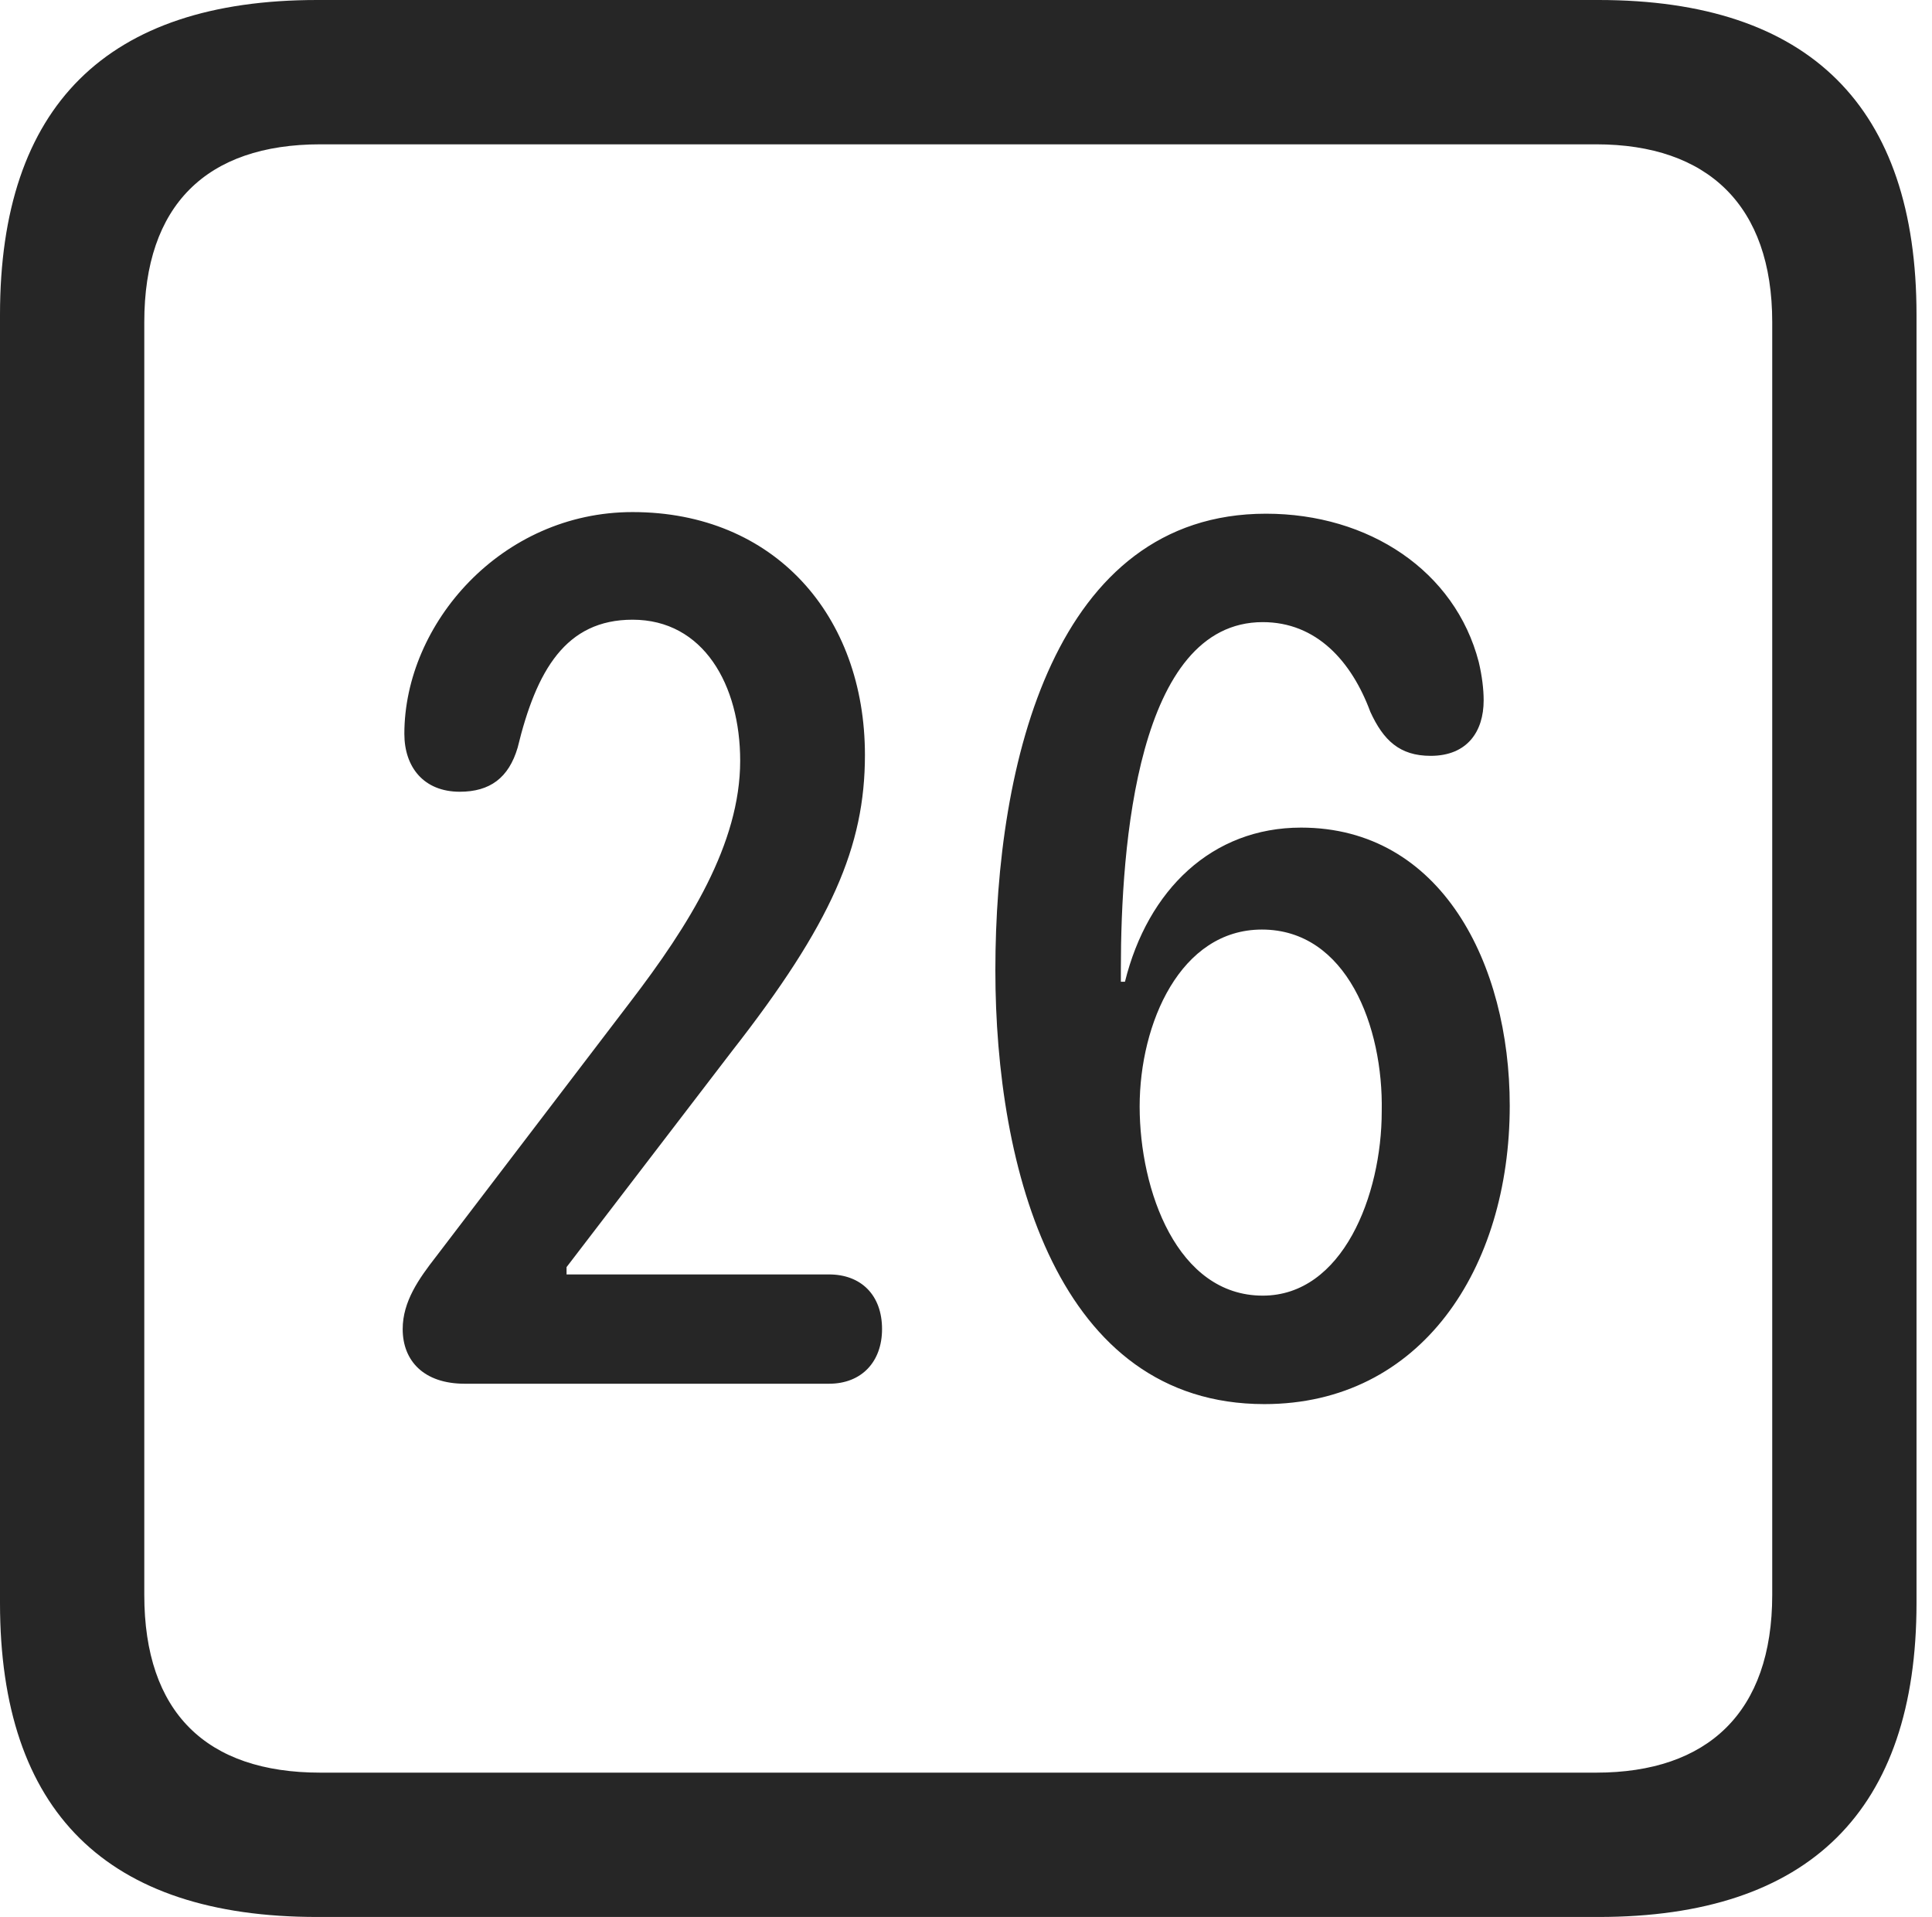 <?xml version="1.0" encoding="UTF-8"?>
<!--Generator: Apple Native CoreSVG 326-->
<!DOCTYPE svg
PUBLIC "-//W3C//DTD SVG 1.1//EN"
       "http://www.w3.org/Graphics/SVG/1.1/DTD/svg11.dtd">
<svg version="1.1" xmlns="http://www.w3.org/2000/svg" xmlns:xlink="http://www.w3.org/1999/xlink" viewBox="0 0 46.289 45.918">
 <g>
  <rect height="45.918" opacity="0" width="46.289" x="0" y="0"/>
  <path d="M7.598 45.918L38.301 45.918C43.359 45.918 45.918 43.359 45.918 38.398L45.918 7.539C45.918 2.559 43.359 0 38.301 0L7.598 0C2.559 0 0 2.539 0 7.539L0 38.398C0 43.398 2.559 45.918 7.598 45.918ZM7.676 42.461C4.941 42.461 3.457 41.016 3.457 38.203L3.457 7.715C3.457 4.922 4.941 3.457 7.676 3.457L38.242 3.457C40.918 3.457 42.461 4.922 42.461 7.715L42.461 38.203C42.461 41.016 40.918 42.461 38.242 42.461Z" fill="black" fill-opacity="0.85"/>
  <path d="M11.133 33.145L19.863 33.145C20.645 33.145 21.133 32.617 21.133 31.836C21.133 31.016 20.625 30.527 19.863 30.527L13.574 30.527L13.574 30.352L17.539 25.176C19.922 22.129 20.723 20.273 20.723 18.086C20.723 14.746 18.555 12.266 15.156 12.266C12.012 12.266 9.688 14.941 9.688 17.578C9.688 18.379 10.156 18.965 11.016 18.965C11.738 18.965 12.188 18.633 12.402 17.91C12.852 16.055 13.555 14.844 15.156 14.844C16.855 14.844 17.734 16.406 17.734 18.223C17.734 20.215 16.504 22.168 15.098 24.004L10.449 30.098C10.039 30.625 9.648 31.172 9.648 31.836C9.648 32.598 10.156 33.145 11.133 33.145ZM30.293 33.633C34.043 33.633 36.172 30.391 36.172 26.484C36.172 23.086 34.531 19.824 31.172 19.824C29.043 19.824 27.5 21.309 26.953 23.516L26.855 23.516C26.855 23.418 26.855 23.301 26.855 23.203C26.855 20.254 27.246 14.902 30.254 14.902C31.543 14.902 32.383 15.84 32.832 17.051C33.145 17.734 33.535 18.105 34.277 18.105C35.156 18.105 35.547 17.52 35.547 16.777C35.547 16.504 35.508 16.191 35.43 15.859C34.863 13.672 32.793 12.305 30.332 12.305C25.273 12.305 23.848 18.262 23.848 23.242C23.848 27.988 25.332 33.633 30.293 33.633ZM30.254 31.035C28.203 31.035 27.305 28.516 27.305 26.504C27.305 24.512 28.281 22.266 30.234 22.266C32.266 22.266 33.145 24.59 33.105 26.621C33.105 28.633 32.168 31.035 30.254 31.035Z" fill="black" fill-opacity="0.85"/>
 </g>
</svg>
